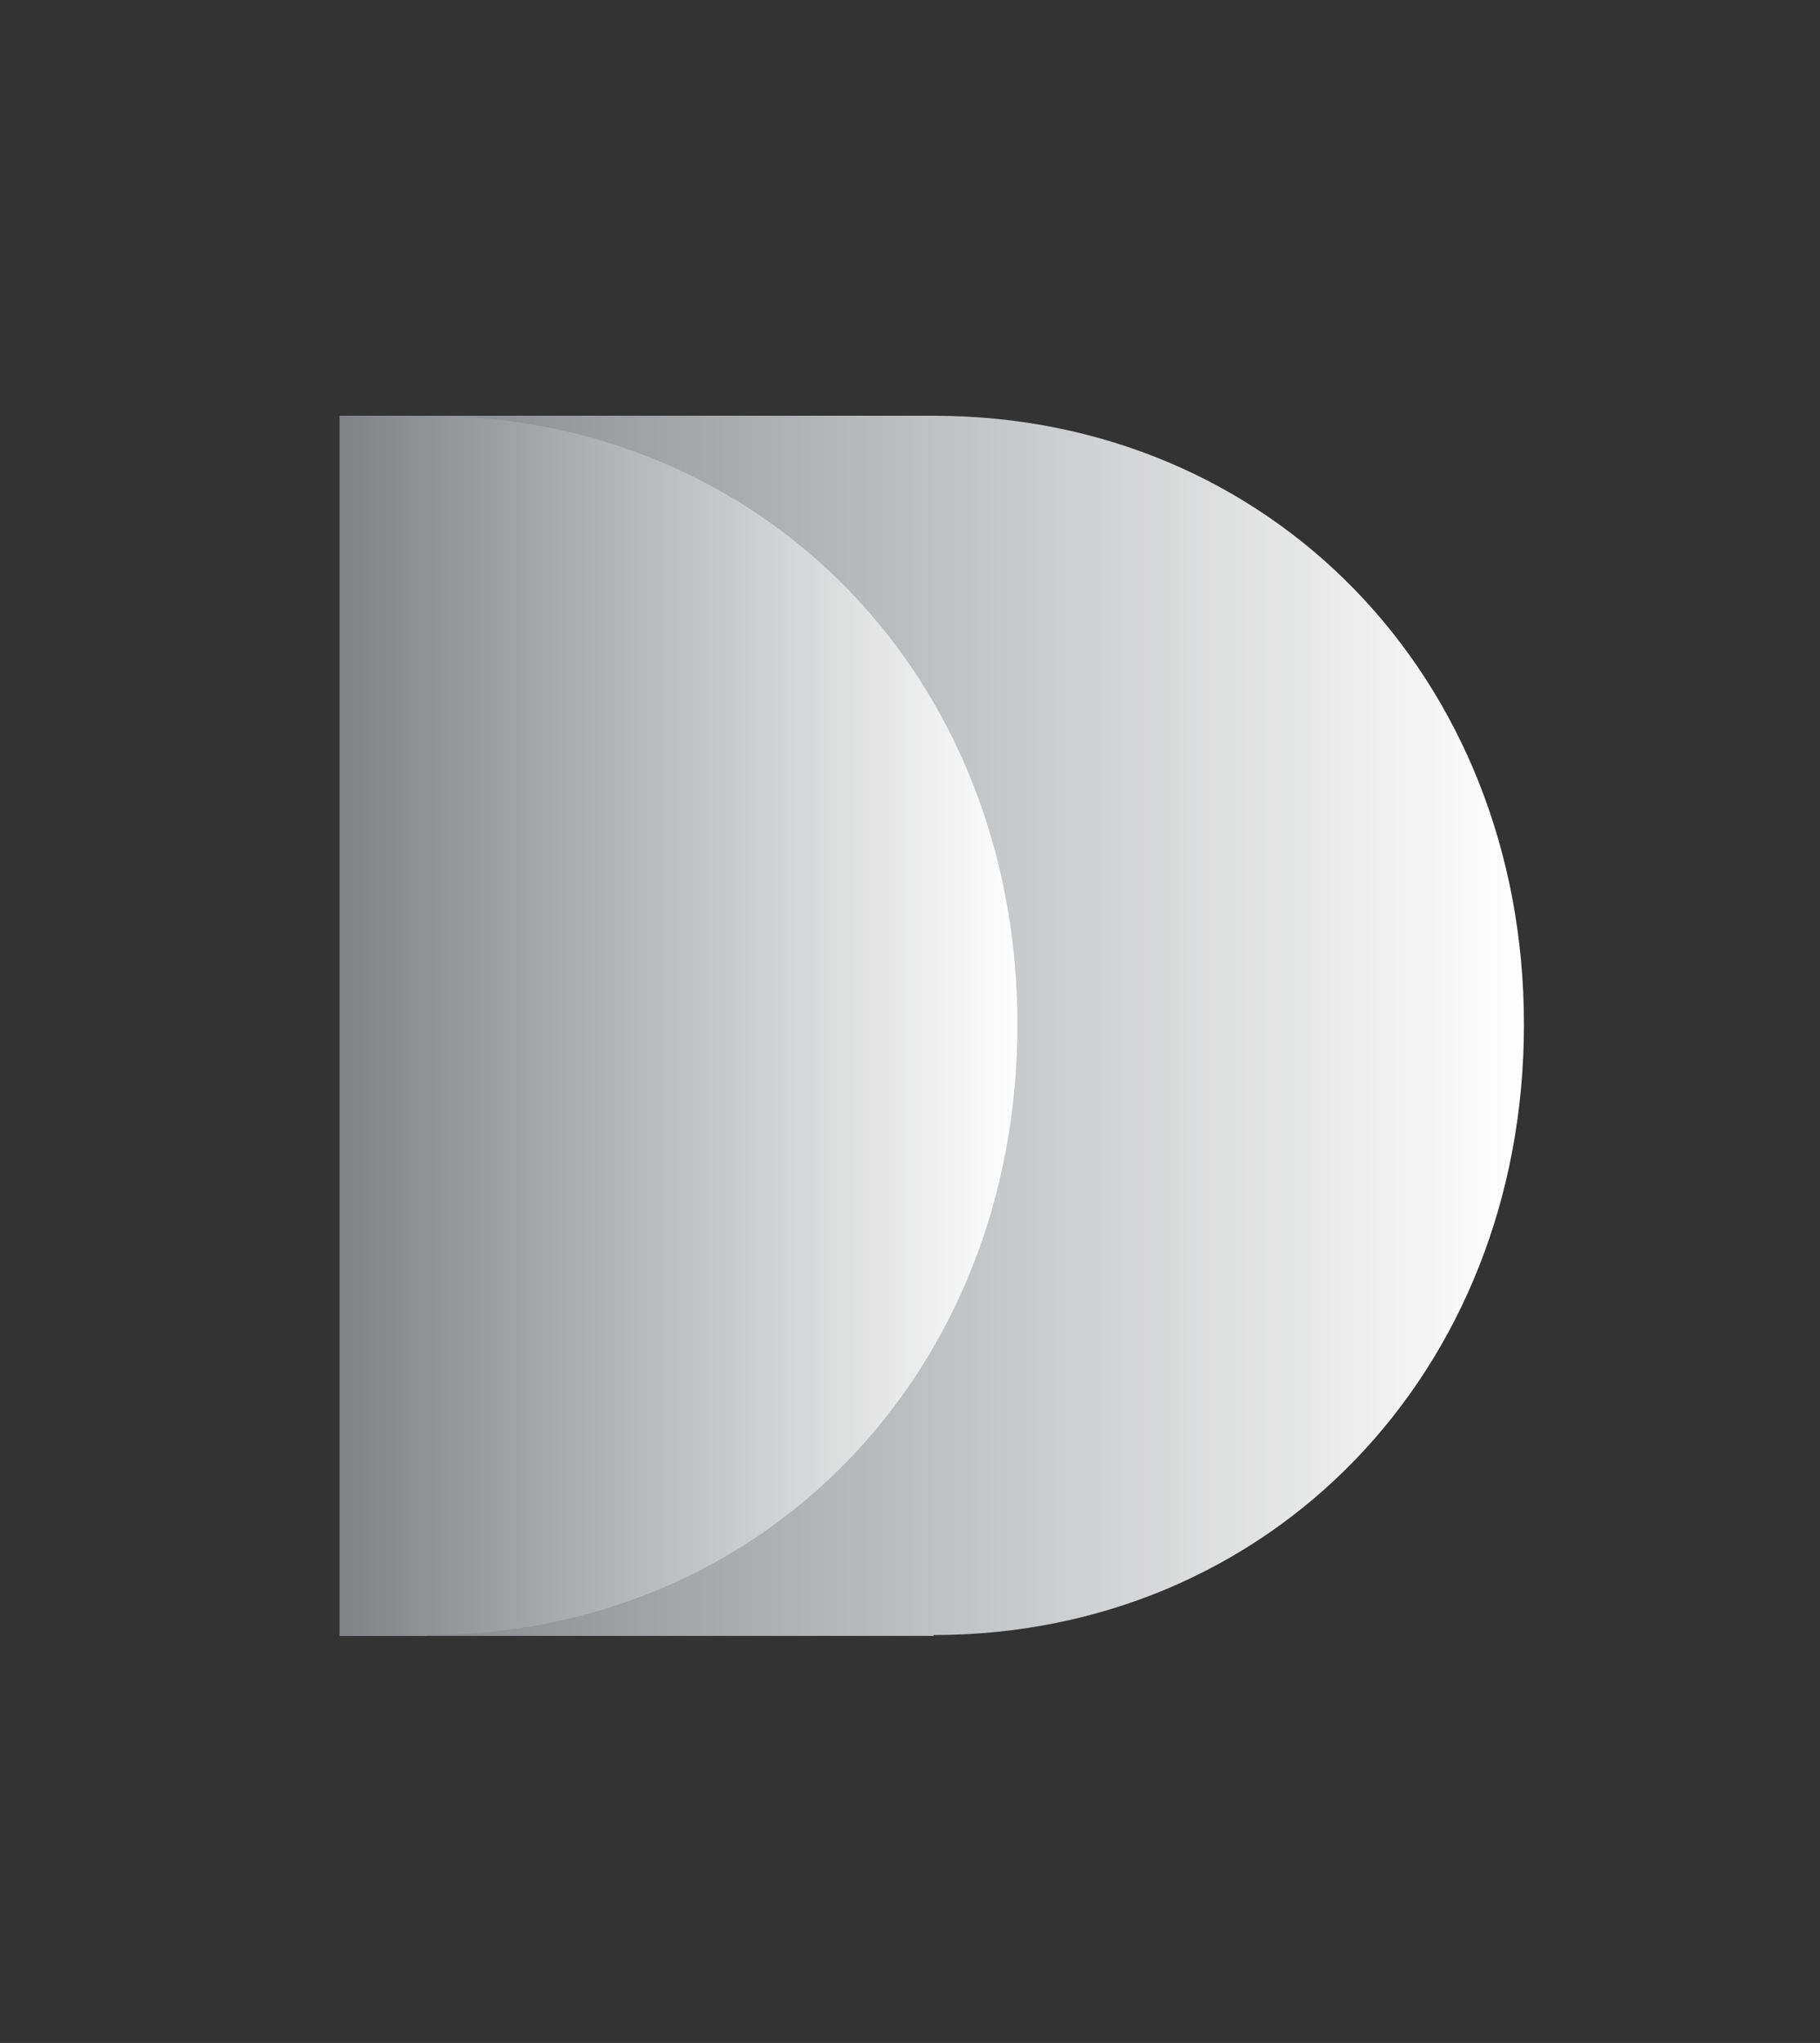 <?xml version="1.0" encoding="utf-8"?>
<!-- Generator: Adobe Illustrator 19.0.0, SVG Export Plug-In . SVG Version: 6.00 Build 0)  -->
<svg version="1.1" id="Layer_1" xmlns="http://www.w3.org/2000/svg" xmlns:xlink="http://www.w3.org/1999/xlink" x="0px" y="0px"
	 viewBox="0 0 208.4 233.9" style="enable-background:new 0 0 208.4 233.9;" xml:space="preserve">
<rect x="0" y="0" width="208.4" height="233.9" fill="#333333" stroke="none"/>
<style type="text/css">
	.st0{fill:url(#XMLID_3_);}
	.st1{fill:url(#XMLID_4_);}
</style>
<g>
	<g>
		<linearGradient id="XMLID_3_" gradientUnits="userSpaceOnUse" x1="38.901" y1="117.317" x2="174.545" y2="117.317">
			<stop  offset="0" style="stop-color:#808285"/>
			<stop  offset="1" style="stop-color:#FFFFFF"/>
		</linearGradient>
		<path id="XMLID_1_" class="st0" d="M106.9,187.2c38.5,0,67.6-30.1,67.6-69.9c0-39.8-29.1-69.7-67.6-69.7h-68v139.7H106.9"/>
	</g>
	<g>
		<linearGradient id="XMLID_4_" gradientUnits="userSpaceOnUse" x1="38.901" y1="117.317" x2="116.545" y2="117.317">
			<stop  offset="0" style="stop-color:#808285"/>
			<stop  offset="1" style="stop-color:#FFFFFF"/>
		</linearGradient>
		<path id="XMLID_7_" class="st1" d="M48.9,187.2c38.5,0,67.6-30.1,67.6-69.9c0-39.8-29.1-69.7-67.6-69.7h-10v139.7H48.9"/>
	</g>
</g>
</svg>
